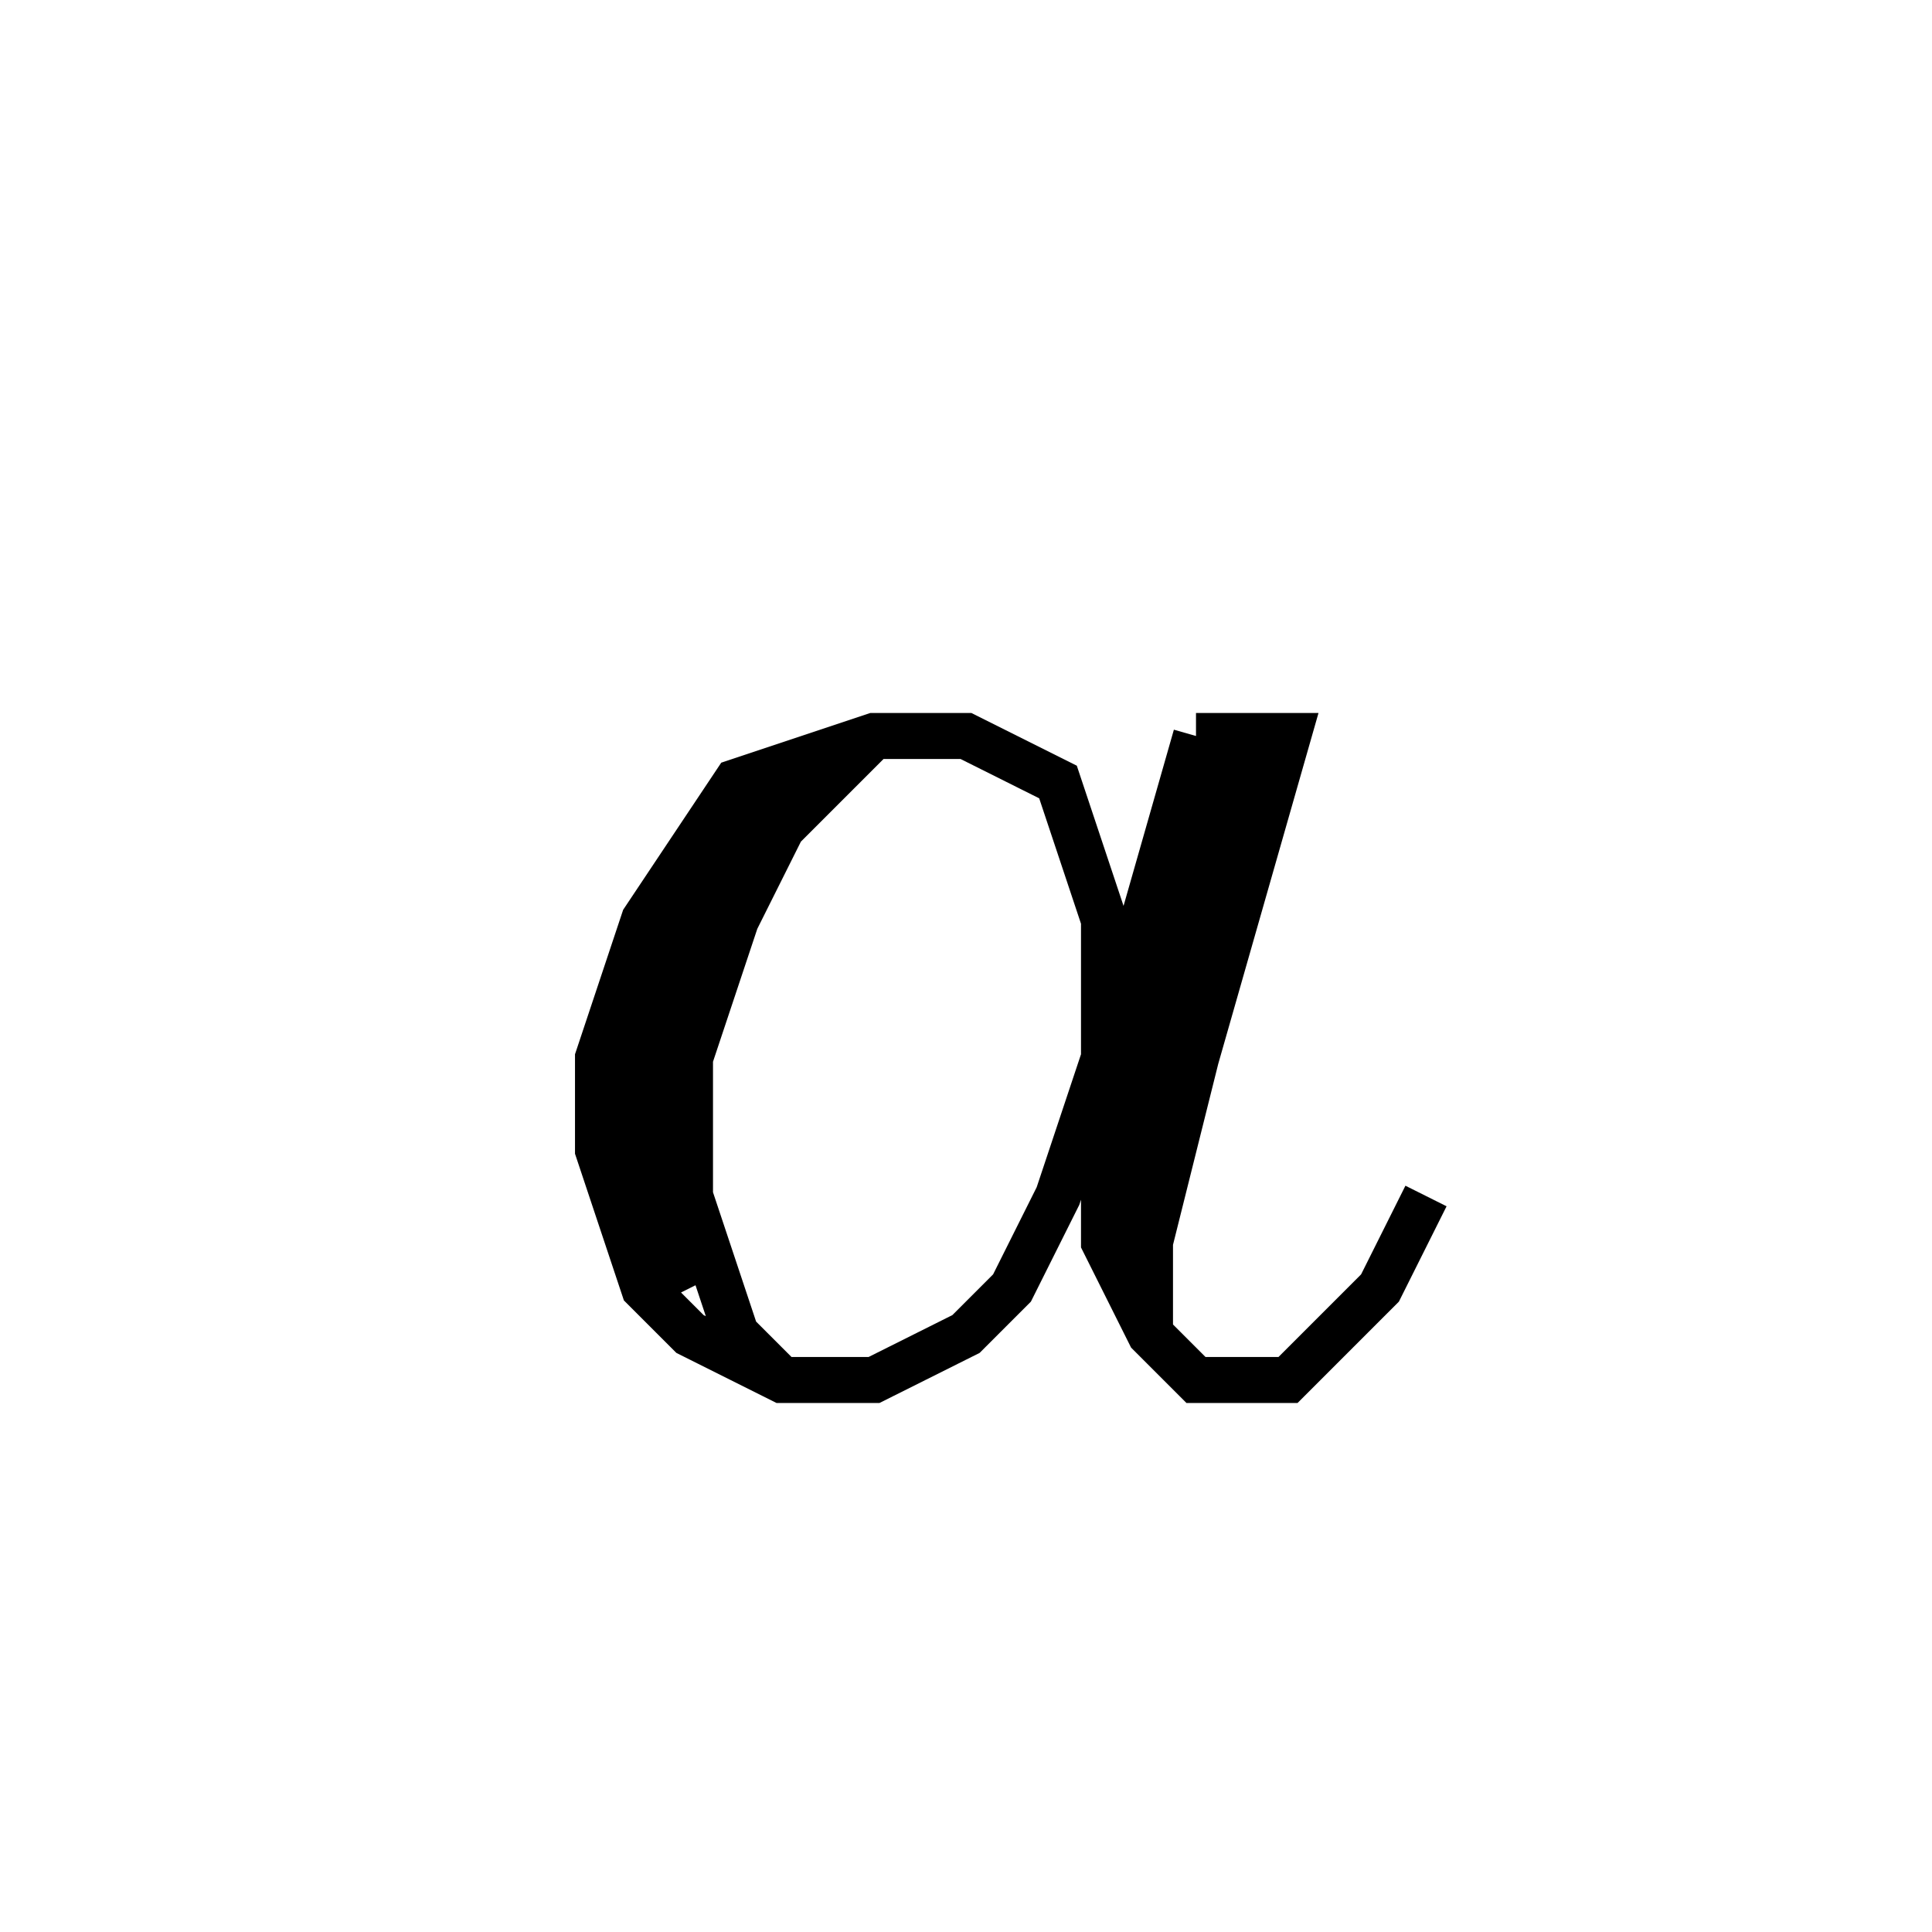 <svg xmlns='http://www.w3.org/2000/svg' 
xmlns:xlink='http://www.w3.org/1999/xlink' 
viewBox = '-21 -21 42 42' >
<path d = '
	M 5, -5
	L 3, 2
	L 3, 6
	L 4, 8
	L 5, 9
	L 7, 9
	L 9, 7
	L 10, 5

	M 6, -5
	L 4, 2
	L 4, 8

	M 5, -5
	L 7, -5
	L 5, 2
	L 4, 6

	M 3, 2
	L 3, -1
	L 2, -4
	L 0, -5
	L -2, -5
	L -5, -4
	L -7, -1
	L -8, 2
	L -8, 4
	L -7, 7
	L -6, 8
	L -4, 9
	L -2, 9
	L 0, 8
	L 1, 7
	L 2, 5
	L 3, 2

	M -4, -4
	L -6, -1
	L -7, 2
	L -7, 5
	L -6, 7

	M -2, -5
	L -4, -3
	L -5, -1
	L -6, 2
	L -6, 5
	L -5, 8
	L -4, 9

' fill='none' stroke='black' />
</svg>